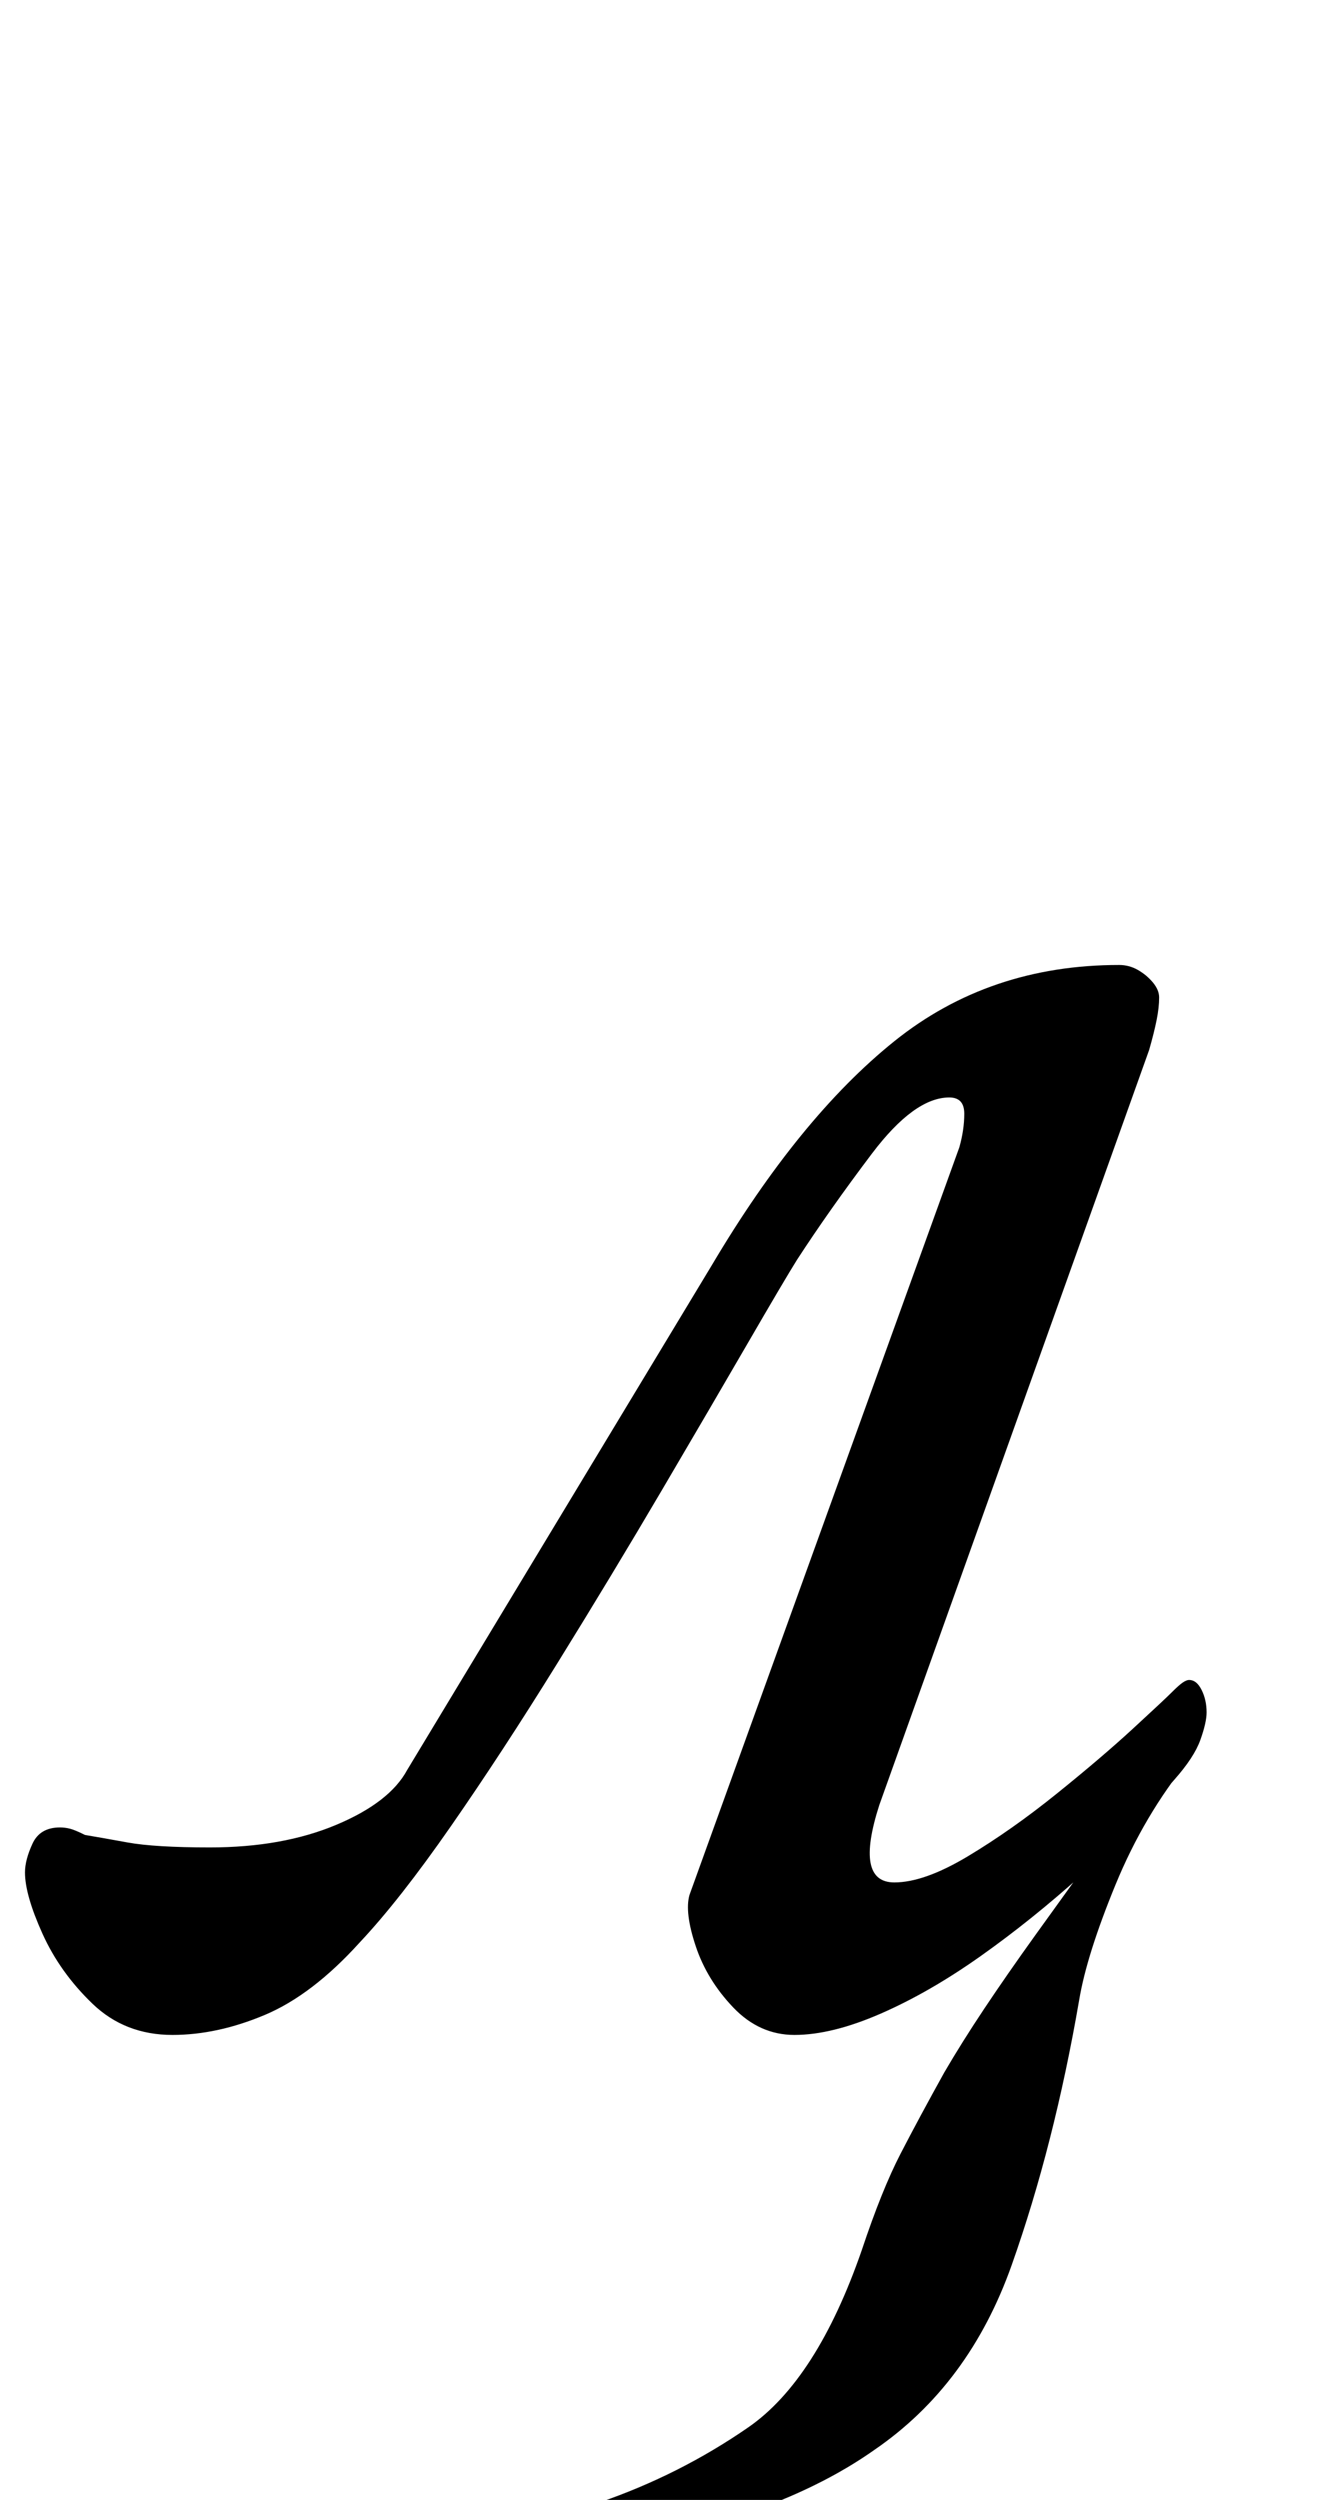 <?xml version="1.0" standalone="no"?>
<!DOCTYPE svg PUBLIC "-//W3C//DTD SVG 1.1//EN" "http://www.w3.org/Graphics/SVG/1.1/DTD/svg11.dtd" >
<svg xmlns="http://www.w3.org/2000/svg" xmlns:xlink="http://www.w3.org/1999/xlink" version="1.1" viewBox="-49 0 538 1000">
  <g transform="matrix(1 0 0 -1 0 800)">
   <path fill="currentColor"
d="M198 -220q-5 0 -10.5 2t-5.5 8q0 4 2.5 6t6.5 3q32 11 59.5 30t45.5 71q8 24 15.5 38.5t17.5 32.5q7 12 16 25.5t20.5 29.5t24.5 34l-4 6l41 30q-18 -22 -29.5 -50t-14.5 -46q-10 -58 -27 -106t-55 -74q-17 -12 -39.5 -21t-40.5 -14t-23 -5zM20 -14q-19 0 -32 12.5
t-20 28t-7 24.5q0 5 3 11.5t11 6.5q2 0 4 -0.5t6 -2.5q6 -1 17 -3t33 -2q29 0 50.5 9t28.5 22l122 202q35 59 73 89.5t90 30.5q4 0 7.5 -2t6 -5t2.5 -6q0 -4 -1 -9t-3 -12l-108 -302q-10 -31 6 -31q12 0 29.5 10.5t35.5 25t30.5 26t15.5 14.5t4.5 4t2.5 1q3 0 5 -4t2 -9
q0 -4 -2.5 -11t-10.5 -16q-17 -20 -37 -38t-40.5 -32.5t-40 -23t-34.5 -8.5q-14 0 -24.5 11t-15 24.5t-2.5 20.5l108 299q2 7 2 13.5t-6 6.5q-14 0 -31 -22.5t-30 -42.5q-5 -8 -19.5 -33t-34.5 -59t-42 -69.5t-42.5 -65t-36.5 -46.5q-19 -21 -38 -29t-37 -8z" />
  </g>

</svg>
